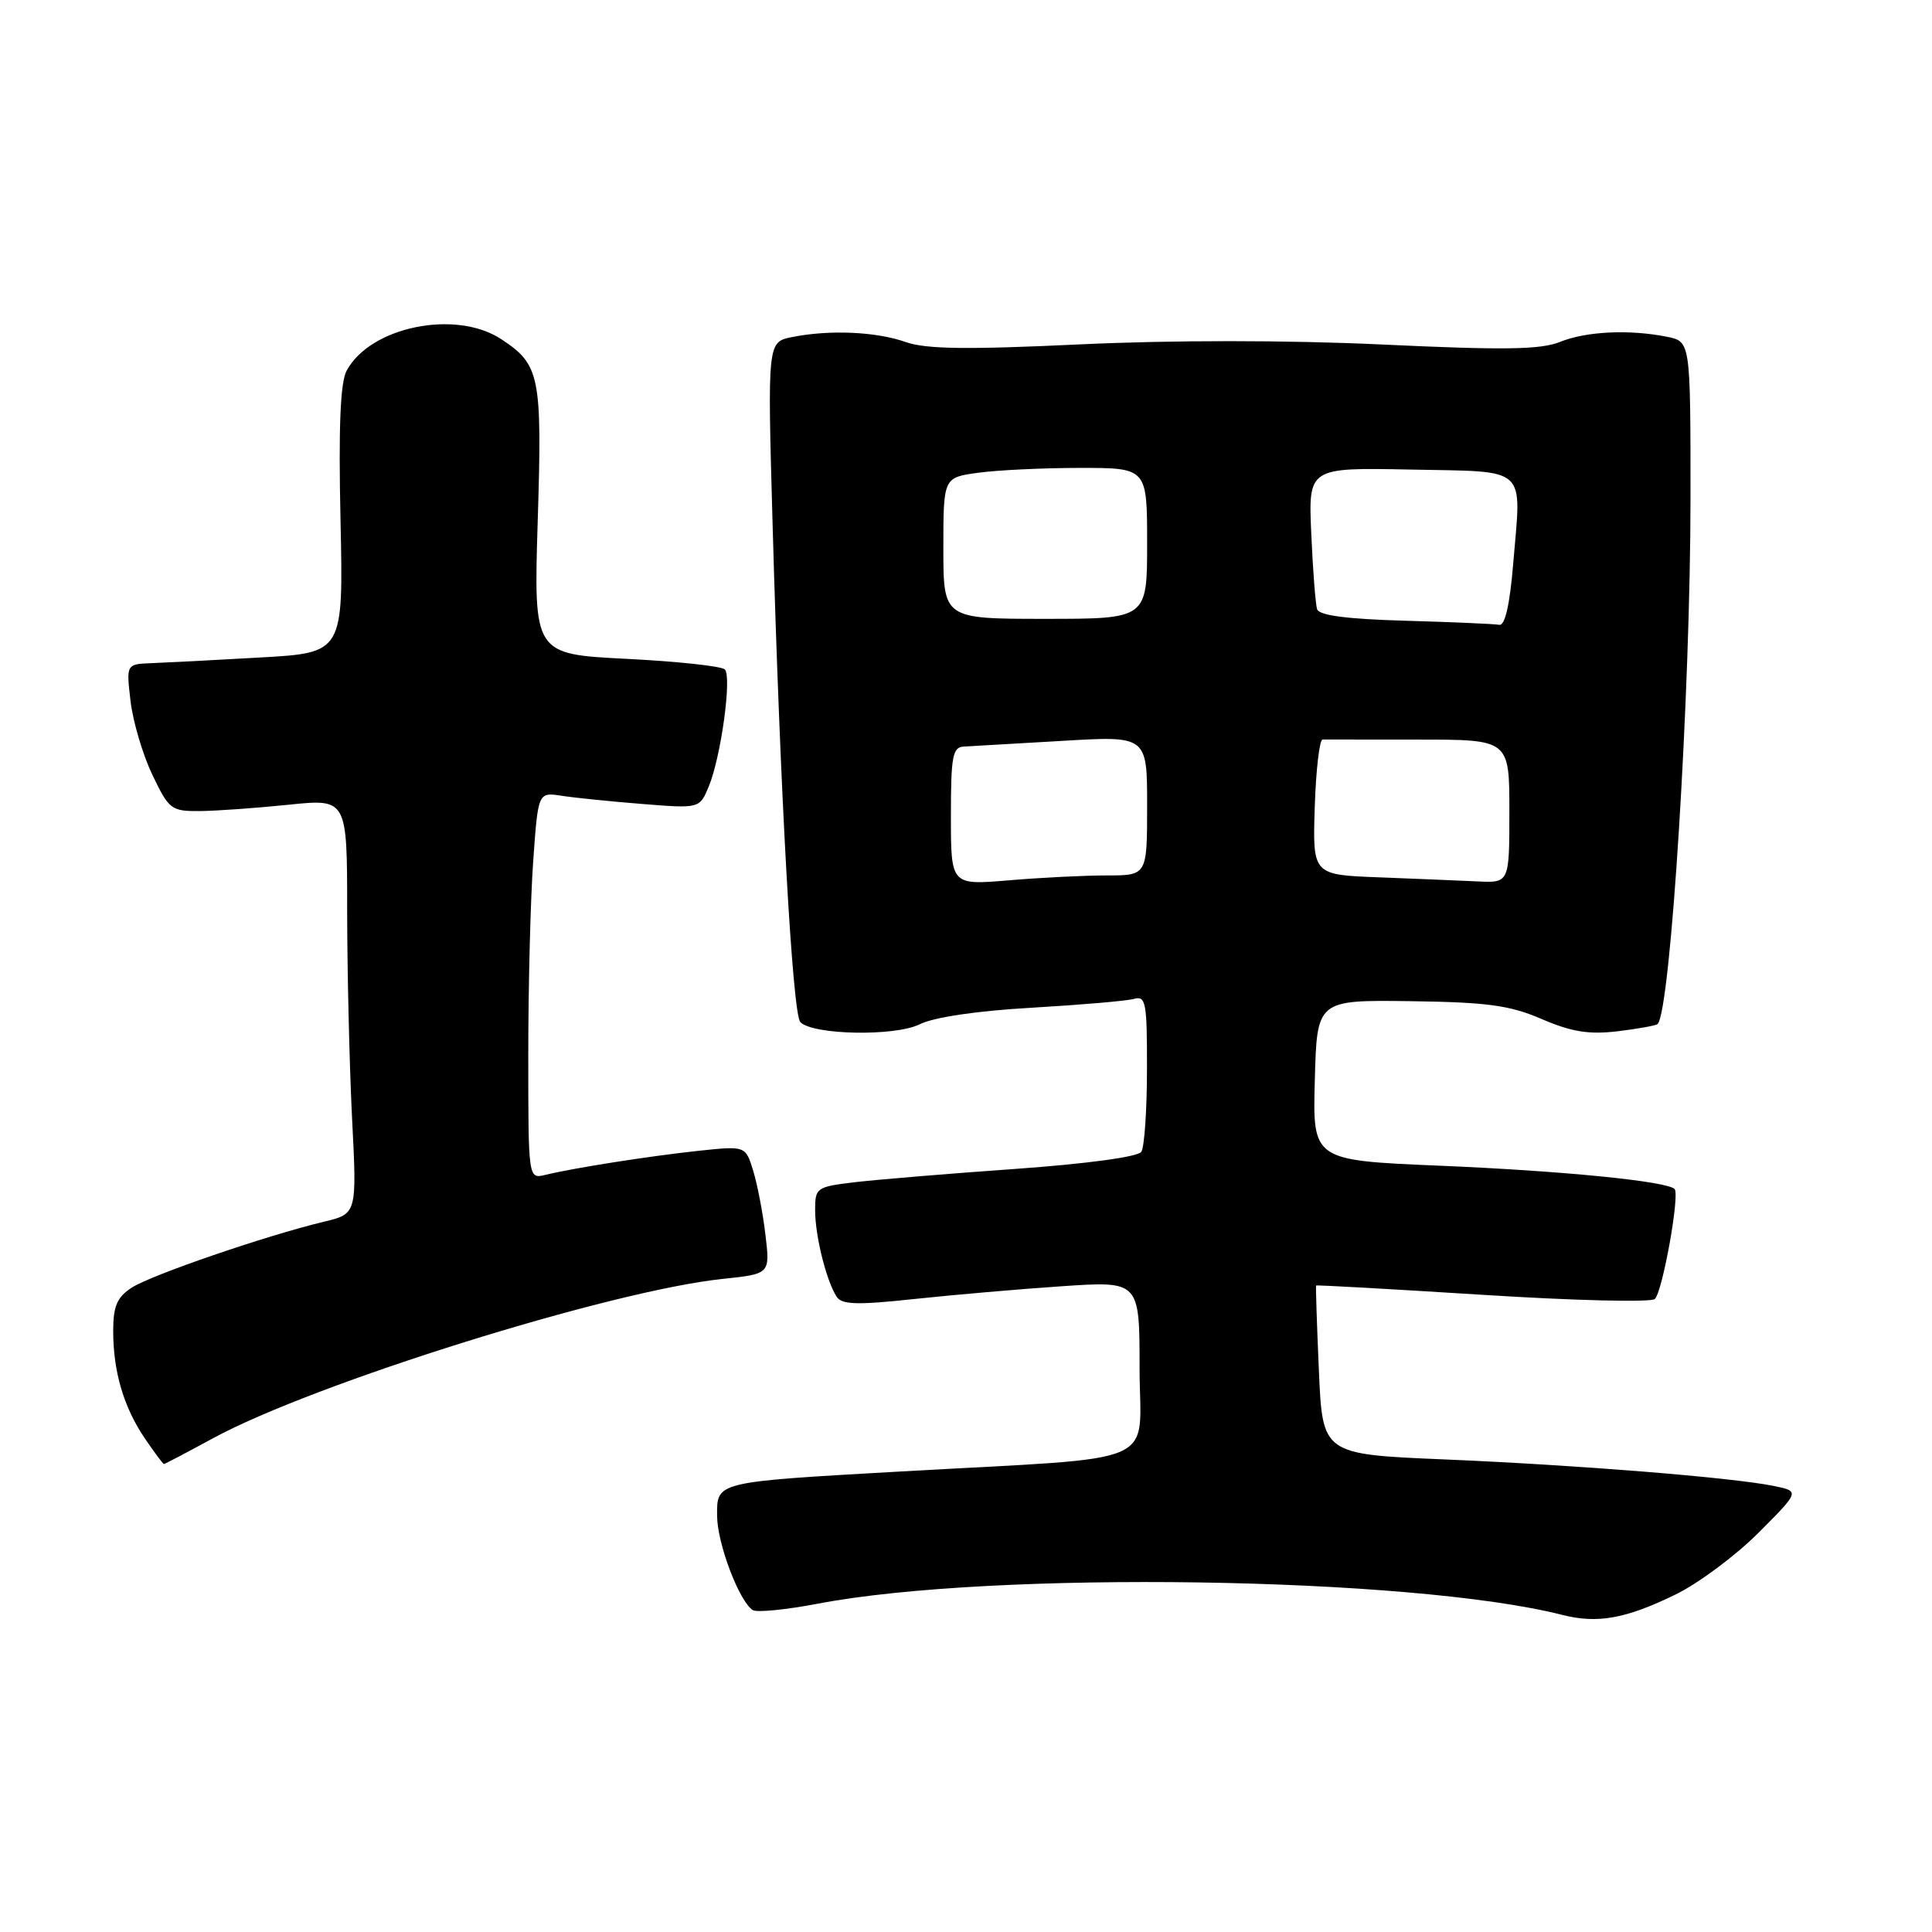 <?xml version="1.0" encoding="UTF-8" standalone="no"?>
<!DOCTYPE svg PUBLIC "-//W3C//DTD SVG 1.1//EN" "http://www.w3.org/Graphics/SVG/1.1/DTD/svg11.dtd" >
<svg xmlns="http://www.w3.org/2000/svg" xmlns:xlink="http://www.w3.org/1999/xlink" version="1.1" viewBox="0 0 256 256">
 <g >
 <path fill="currentColor"
d=" M 222.00 211.29 C 225.03 209.82 229.97 206.14 233.00 203.11 C 238.50 197.60 238.50 197.60 235.00 196.89 C 229.49 195.77 208.99 194.12 191.37 193.38 C 175.24 192.70 175.24 192.70 174.76 181.60 C 174.49 175.50 174.33 170.43 174.39 170.34 C 174.45 170.25 184.38 170.81 196.46 171.57 C 208.56 172.34 218.81 172.59 219.28 172.12 C 220.31 171.09 222.61 158.27 221.89 157.55 C 220.85 156.51 206.98 155.14 190.72 154.46 C 173.93 153.75 173.93 153.75 174.22 143.13 C 174.50 132.50 174.50 132.50 186.84 132.66 C 197.09 132.80 200.04 133.20 204.29 135.03 C 208.24 136.73 210.53 137.10 214.34 136.65 C 217.05 136.32 219.44 135.89 219.64 135.69 C 221.37 133.96 224.00 91.92 224.00 65.87 C 224.00 45.25 224.00 45.25 220.87 44.62 C 215.88 43.63 210.19 43.90 206.72 45.30 C 204.16 46.34 199.30 46.41 183.16 45.65 C 170.50 45.06 155.39 45.06 143.16 45.63 C 128.12 46.34 122.68 46.27 120.00 45.32 C 116.09 43.94 109.91 43.67 104.97 44.66 C 101.69 45.31 101.69 45.31 102.37 69.35 C 103.36 104.91 105.01 134.37 106.05 135.44 C 107.74 137.15 118.60 137.35 121.87 135.72 C 123.73 134.79 129.45 133.94 136.70 133.53 C 143.19 133.15 149.29 132.63 150.25 132.36 C 151.83 131.91 152.00 132.81 151.98 141.68 C 151.98 147.08 151.64 152.01 151.23 152.62 C 150.80 153.29 144.02 154.21 134.50 154.89 C 125.70 155.51 116.14 156.31 113.25 156.65 C 108.17 157.26 108.00 157.38 108.01 160.39 C 108.01 163.76 109.49 169.70 110.86 171.82 C 111.54 172.88 113.56 172.94 121.10 172.13 C 126.27 171.58 135.11 170.81 140.75 170.43 C 151.00 169.74 151.00 169.74 151.00 181.29 C 151.00 194.56 154.65 192.98 119.50 194.97 C 94.69 196.38 94.99 196.30 95.02 200.87 C 95.04 204.54 97.97 212.25 99.76 213.35 C 100.30 213.68 104.16 213.30 108.35 212.50 C 131.45 208.08 187.06 208.91 207.00 213.98 C 211.68 215.17 215.41 214.50 222.00 211.29 Z  M 28.22 190.58 C 41.60 183.31 80.88 171.02 95.77 169.46 C 102.04 168.80 102.04 168.80 101.43 163.65 C 101.10 160.82 100.37 157.00 99.81 155.16 C 98.79 151.83 98.79 151.83 92.64 152.48 C 86.24 153.16 76.12 154.74 72.25 155.68 C 70.00 156.22 70.00 156.22 70.00 139.76 C 70.00 130.71 70.29 119.18 70.65 114.14 C 71.30 104.97 71.30 104.97 74.40 105.44 C 76.11 105.71 80.92 106.20 85.10 106.53 C 92.70 107.14 92.70 107.14 93.92 104.20 C 95.53 100.31 96.99 89.71 96.05 88.71 C 95.65 88.27 89.78 87.64 83.01 87.30 C 70.71 86.68 70.71 86.68 71.25 69.05 C 71.85 49.80 71.55 48.32 66.43 44.95 C 60.40 40.97 49.06 43.28 45.93 49.12 C 45.09 50.69 44.85 56.57 45.12 68.93 C 45.50 86.50 45.50 86.50 34.50 87.12 C 28.45 87.47 21.97 87.80 20.11 87.87 C 16.72 88.00 16.72 88.00 17.30 92.92 C 17.62 95.63 18.92 100.01 20.19 102.67 C 22.39 107.27 22.69 107.50 26.50 107.47 C 28.70 107.45 33.99 107.07 38.25 106.63 C 46.00 105.83 46.00 105.83 46.00 120.66 C 46.01 128.82 46.30 141.20 46.65 148.17 C 47.30 160.84 47.30 160.84 42.90 161.89 C 35.30 163.71 19.98 168.96 17.44 170.63 C 15.50 171.90 15.00 173.08 15.00 176.37 C 15.00 181.77 16.40 186.49 19.22 190.64 C 20.48 192.48 21.60 193.99 21.72 193.99 C 21.83 194.00 24.76 192.46 28.22 190.58 Z  M 126.00 108.15 C 126.00 100.13 126.22 98.99 127.75 98.92 C 128.71 98.87 134.56 98.53 140.75 98.17 C 152.00 97.50 152.00 97.50 152.00 106.75 C 152.00 116.00 152.00 116.00 146.65 116.00 C 143.71 116.00 137.86 116.29 133.65 116.65 C 126.00 117.29 126.00 117.29 126.00 108.15 Z  M 182.71 116.25 C 173.93 115.92 173.93 115.92 174.21 106.95 C 174.37 102.02 174.84 97.99 175.25 97.99 C 175.66 98.00 181.40 98.00 188.00 98.00 C 200.00 98.00 200.00 98.00 200.00 107.50 C 200.00 117.00 200.00 117.00 195.75 116.79 C 193.41 116.68 187.55 116.44 182.71 116.25 Z  M 186.21 82.25 C 178.45 82.03 174.79 81.55 174.52 80.72 C 174.31 80.05 173.96 75.55 173.75 70.72 C 173.36 61.95 173.36 61.95 186.92 62.22 C 202.66 62.54 201.60 61.58 200.51 74.66 C 200.06 80.13 199.42 82.93 198.66 82.79 C 198.02 82.67 192.42 82.43 186.21 82.25 Z  M 125.00 72.64 C 125.00 63.27 125.00 63.27 129.64 62.64 C 132.19 62.29 138.27 62.00 143.14 62.00 C 152.00 62.00 152.00 62.00 152.00 72.00 C 152.00 82.00 152.00 82.00 138.50 82.00 C 125.00 82.00 125.00 82.00 125.00 72.64 Z "/>
</g>
</svg>